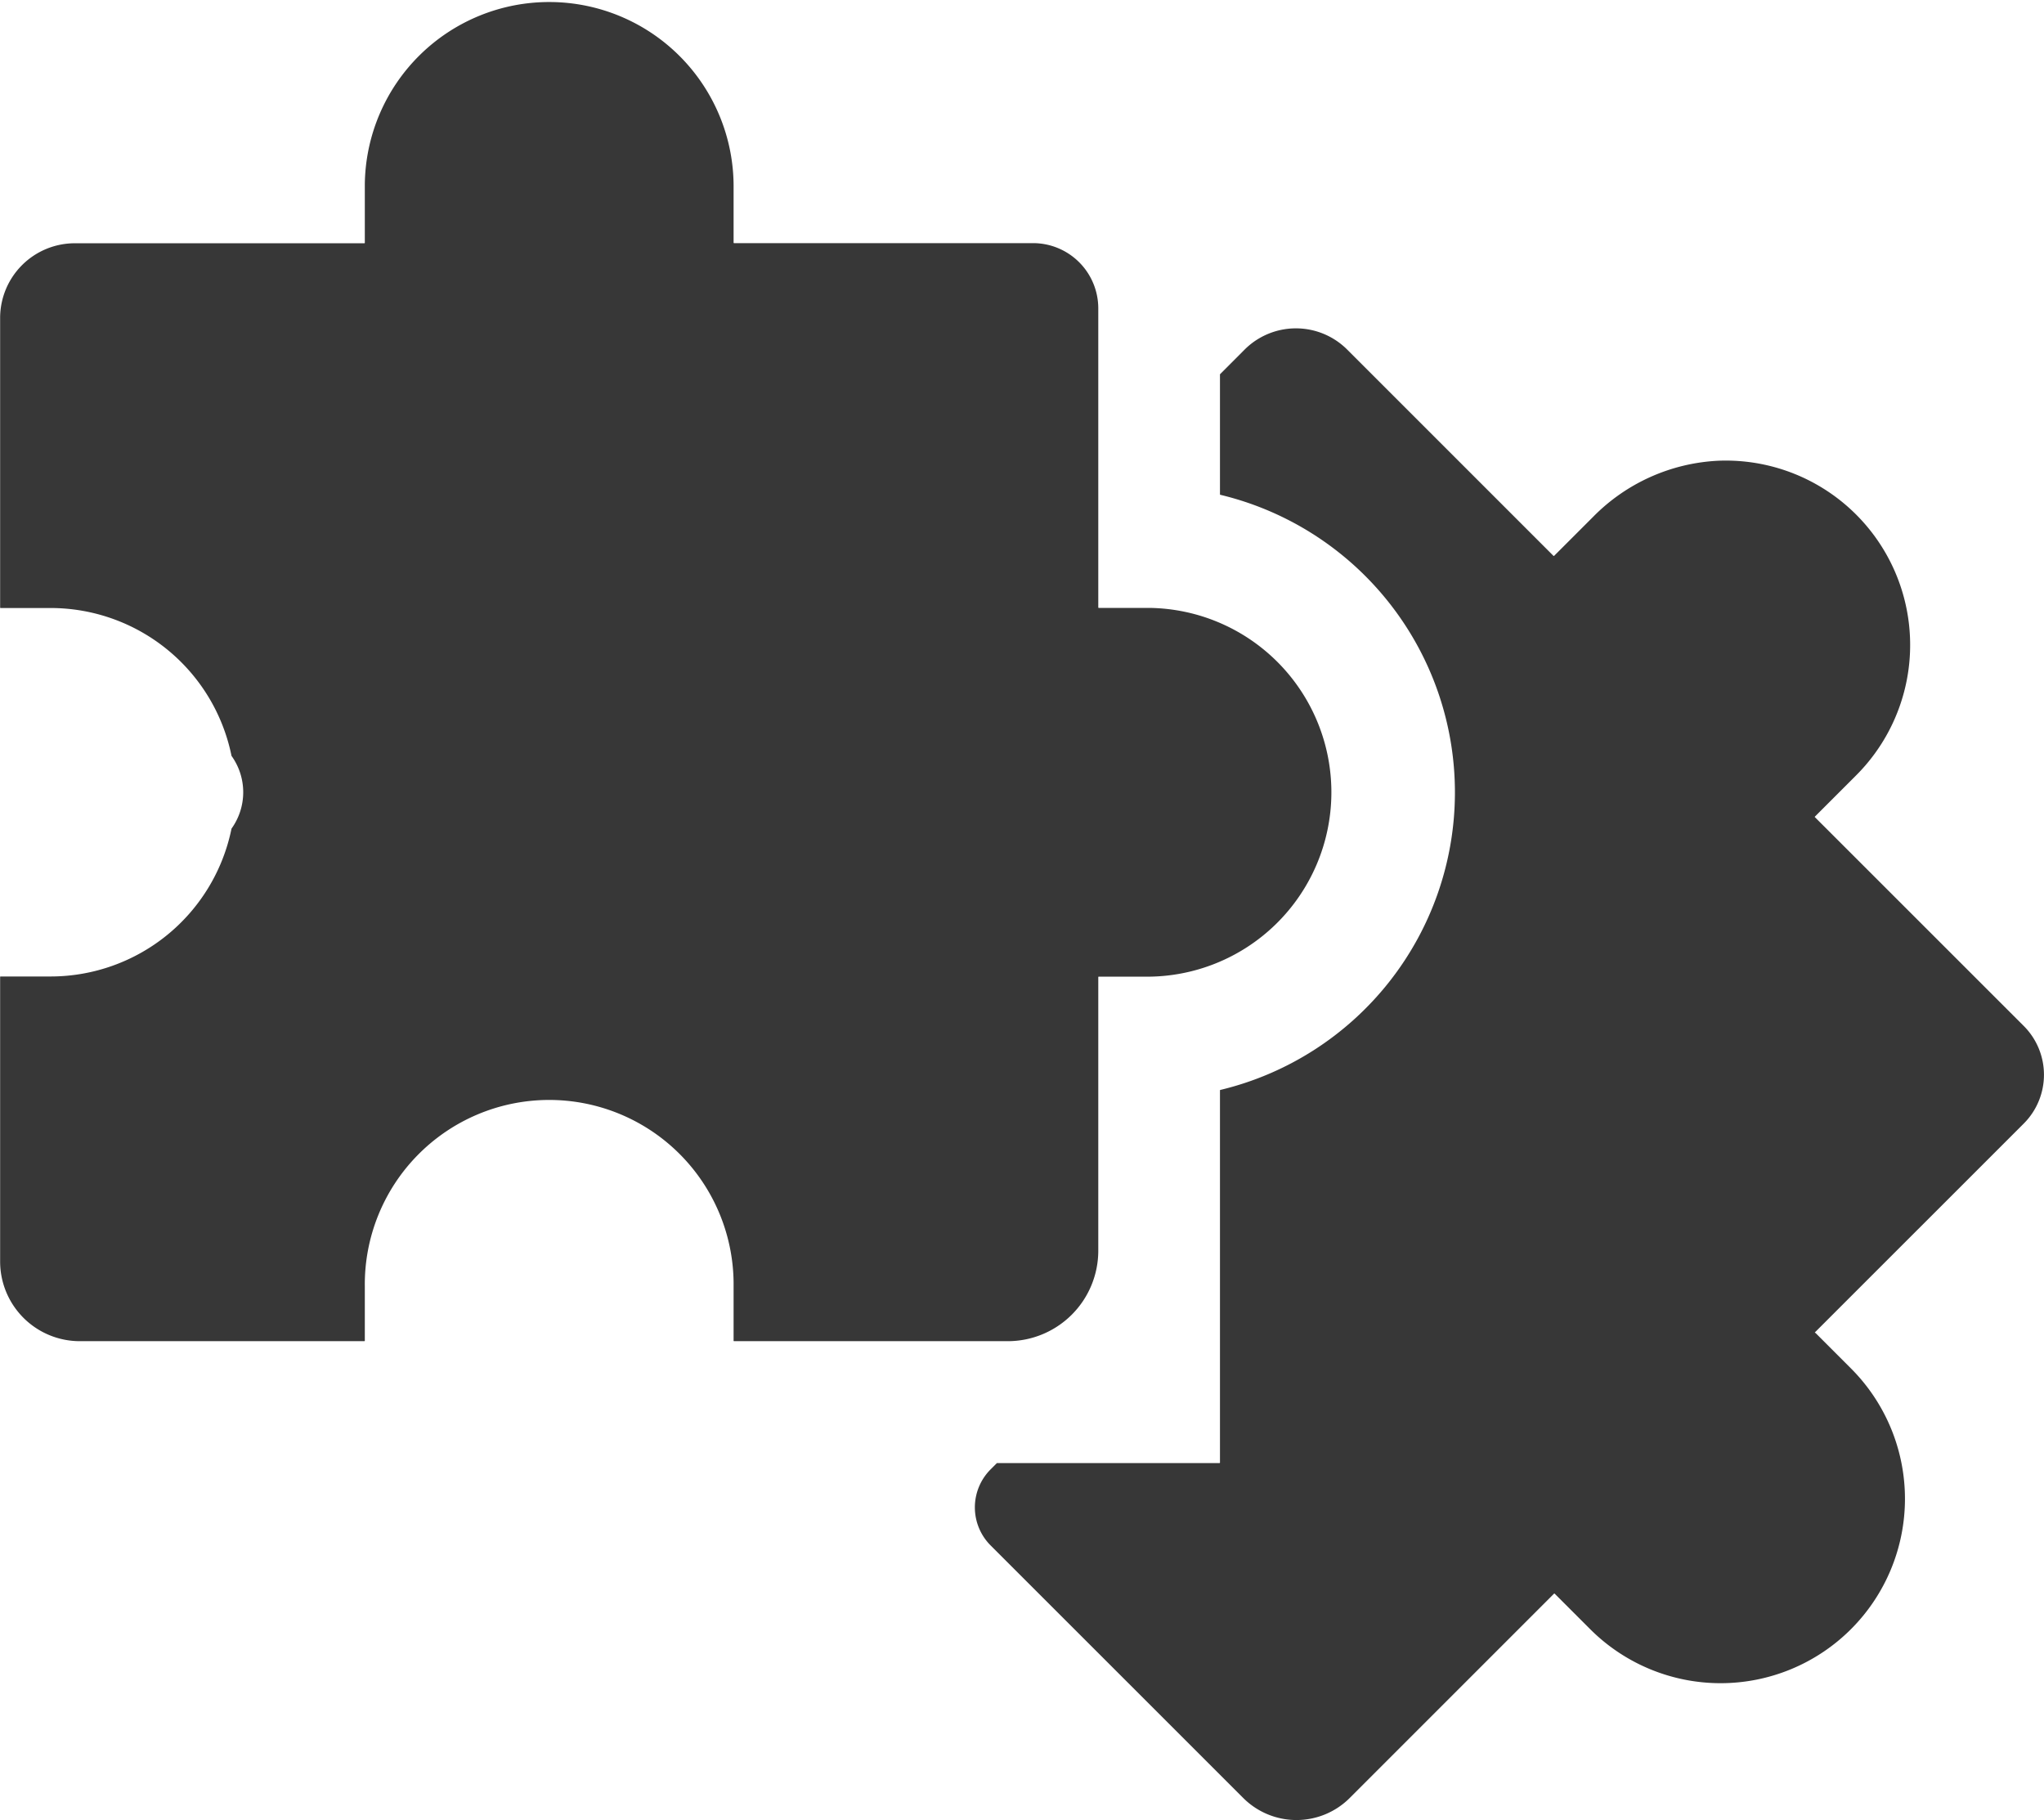 <svg xmlns="http://www.w3.org/2000/svg" width="32.569" height="29" viewBox="0 0 32.569 29">
  <g id="Group_8767" data-name="Group 8767" transform="translate(-1792 -1050.999)">
    <path id="Path_7913" data-name="Path 7913" d="M2046.1,1148.085l3.331-3.33a1.1,1.1,0,0,0,0-1.548l-3.331-3.33a.007.007,0,0,1,0-.01l.657-.657a2.938,2.938,0,0,0-2.192-5.013,3,3,0,0,0-2,.895l-.621.621a.007.007,0,0,1-.01,0l-3.287-3.287a1.156,1.156,0,0,0-1.634,0l-.393.394a.007.007,0,0,0,0,.005v1.908a.007.007,0,0,0,.005.007,4.876,4.876,0,0,1,0,9.483.007.007,0,0,0-.005.007v5.931a.007.007,0,0,1-.007.007h-3.547l0,0-.1.1a.857.857,0,0,0,0,1.213l4.023,4.022a1.2,1.2,0,0,0,1.7,0l3.254-3.254a.007.007,0,0,1,.01,0l.566.566a2.938,2.938,0,1,0,4.155-4.155l-.566-.566A.007.007,0,0,1,2046.1,1148.085Zm0,.005" transform="translate(-225.181 -75.857)" fill="#373737"/>
    <path id="Path_7914" data-name="Path 7914" d="M1809.5,1070.931v-4.363a.007.007,0,0,1,.007-.007h.738a2.938,2.938,0,1,0,.062-5.876h-.8a.007.007,0,0,1-.007-.007v-4.765a1.04,1.04,0,0,0-1.04-1.04h-4.764a.007.007,0,0,1-.007-.007V1054a2.938,2.938,0,1,0-5.876-.061v.929a.007.007,0,0,1-.007.007h-4.613a1.191,1.191,0,0,0-1.191,1.191v4.614a.007.007,0,0,0,.007.007h.8a2.942,2.942,0,0,1,2.88,2.356v0a.994.994,0,0,1,0,1.159v0a2.943,2.943,0,0,1-2.88,2.356h-.8a.007.007,0,0,0-.007.007v4.534a1.27,1.27,0,0,0,1.27,1.27h4.534a.007.007,0,0,0,.007-.007v-.868a2.938,2.938,0,1,1,5.876-.061v.929a.007.007,0,0,0,.007.007h4.363A1.442,1.442,0,0,0,1809.5,1070.931Zm0,1.442" transform="translate(0)" fill="#373737"/>
  </g>
</svg>
